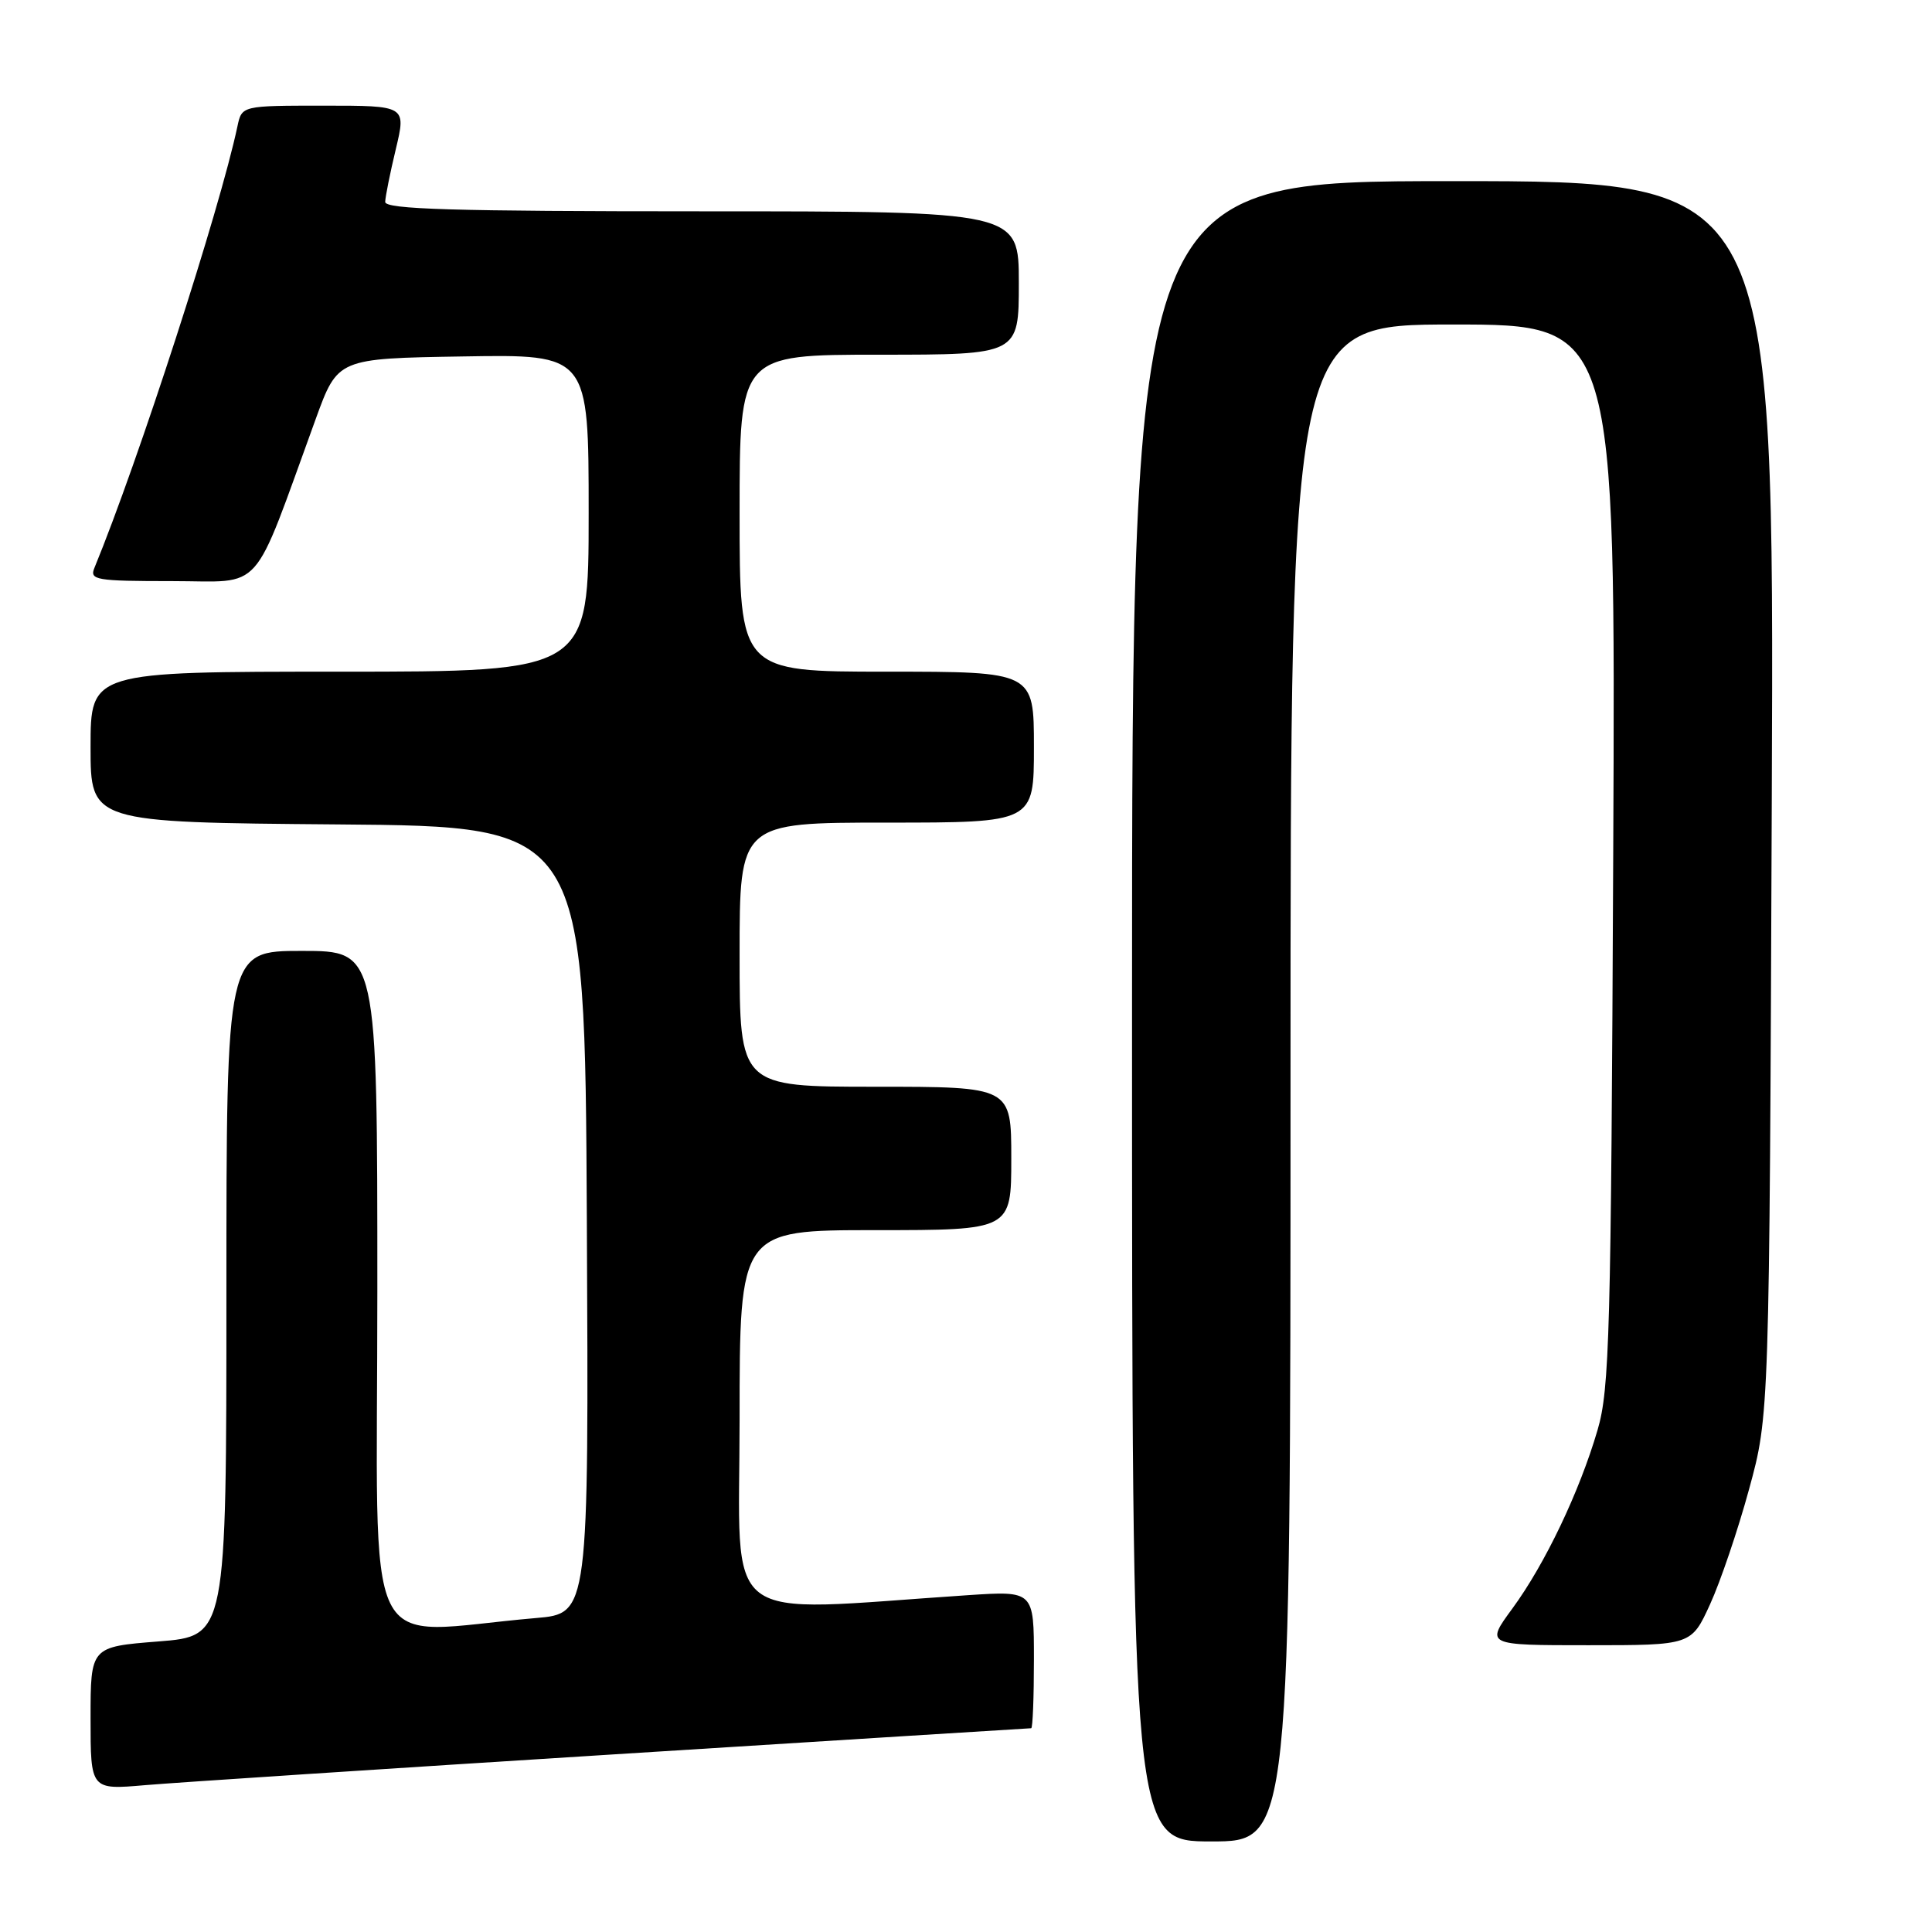 <?xml version="1.0" encoding="UTF-8" standalone="no"?>
<!DOCTYPE svg PUBLIC "-//W3C//DTD SVG 1.1//EN" "http://www.w3.org/Graphics/SVG/1.1/DTD/svg11.dtd" >
<svg xmlns="http://www.w3.org/2000/svg" xmlns:xlink="http://www.w3.org/1999/xlink" version="1.1" viewBox="0 0 256 256">
 <g >
 <path fill="currentColor"
d=" M 171.00 143.50 C 171.00 43.00 171.00 43.00 192.54 43.00 C 214.08 43.00 214.08 43.00 213.76 113.25 C 213.47 176.80 213.28 184.07 211.68 189.50 C 209.28 197.69 204.71 207.26 200.41 213.12 C 196.83 218.00 196.83 218.00 210.47 218.00 C 224.11 218.00 224.11 218.00 226.59 212.58 C 227.96 209.59 230.29 202.73 231.76 197.33 C 234.45 187.50 234.45 187.50 234.77 105.75 C 235.09 24.00 235.09 24.00 192.54 24.00 C 150.00 24.00 150.00 24.00 150.00 134.00 C 150.00 244.00 150.00 244.00 160.50 244.00 C 171.00 244.00 171.00 244.00 171.00 143.50 Z  M 81.39 232.46 C 111.59 230.56 136.45 229.00 136.64 229.00 C 136.84 229.00 137.00 224.90 137.00 219.89 C 137.00 210.79 137.00 210.79 128.25 211.37 C 94.86 213.59 98.00 216.00 98.00 188.10 C 98.00 163.00 98.00 163.00 116.00 163.00 C 134.00 163.00 134.00 163.00 134.00 153.50 C 134.00 144.00 134.00 144.00 116.00 144.00 C 98.00 144.00 98.00 144.00 98.00 126.50 C 98.00 109.00 98.00 109.00 117.50 109.00 C 137.00 109.00 137.00 109.00 137.00 99.00 C 137.00 89.00 137.00 89.00 117.50 89.00 C 98.00 89.00 98.00 89.00 98.00 68.00 C 98.00 47.00 98.00 47.00 116.50 47.00 C 135.00 47.00 135.00 47.00 135.00 37.50 C 135.00 28.00 135.00 28.00 93.00 28.00 C 60.05 28.00 51.01 27.73 51.04 26.75 C 51.06 26.06 51.69 22.91 52.45 19.75 C 53.82 14.00 53.82 14.00 42.93 14.00 C 32.04 14.00 32.04 14.00 31.46 16.75 C 29.13 27.76 18.35 61.05 12.51 75.25 C 11.85 76.85 12.70 77.00 22.81 77.00 C 35.14 77.00 33.22 79.17 41.84 55.50 C 44.75 47.50 44.75 47.50 61.38 47.23 C 78.00 46.95 78.00 46.95 78.00 67.98 C 78.00 89.00 78.00 89.00 45.00 89.00 C 12.00 89.00 12.00 89.00 12.00 98.99 C 12.00 108.97 12.00 108.97 44.75 109.24 C 77.50 109.50 77.50 109.50 77.76 161.65 C 78.02 213.80 78.02 213.80 71.01 214.40 C 47.52 216.42 50.00 221.53 50.00 171.10 C 50.00 126.00 50.00 126.00 40.00 126.00 C 30.00 126.00 30.00 126.00 30.00 171.39 C 30.00 216.79 30.00 216.79 21.00 217.50 C 12.00 218.21 12.00 218.21 12.00 227.69 C 12.00 237.17 12.00 237.17 19.25 236.54 C 23.24 236.20 51.20 234.36 81.39 232.46 Z "/>
</g>
</svg>